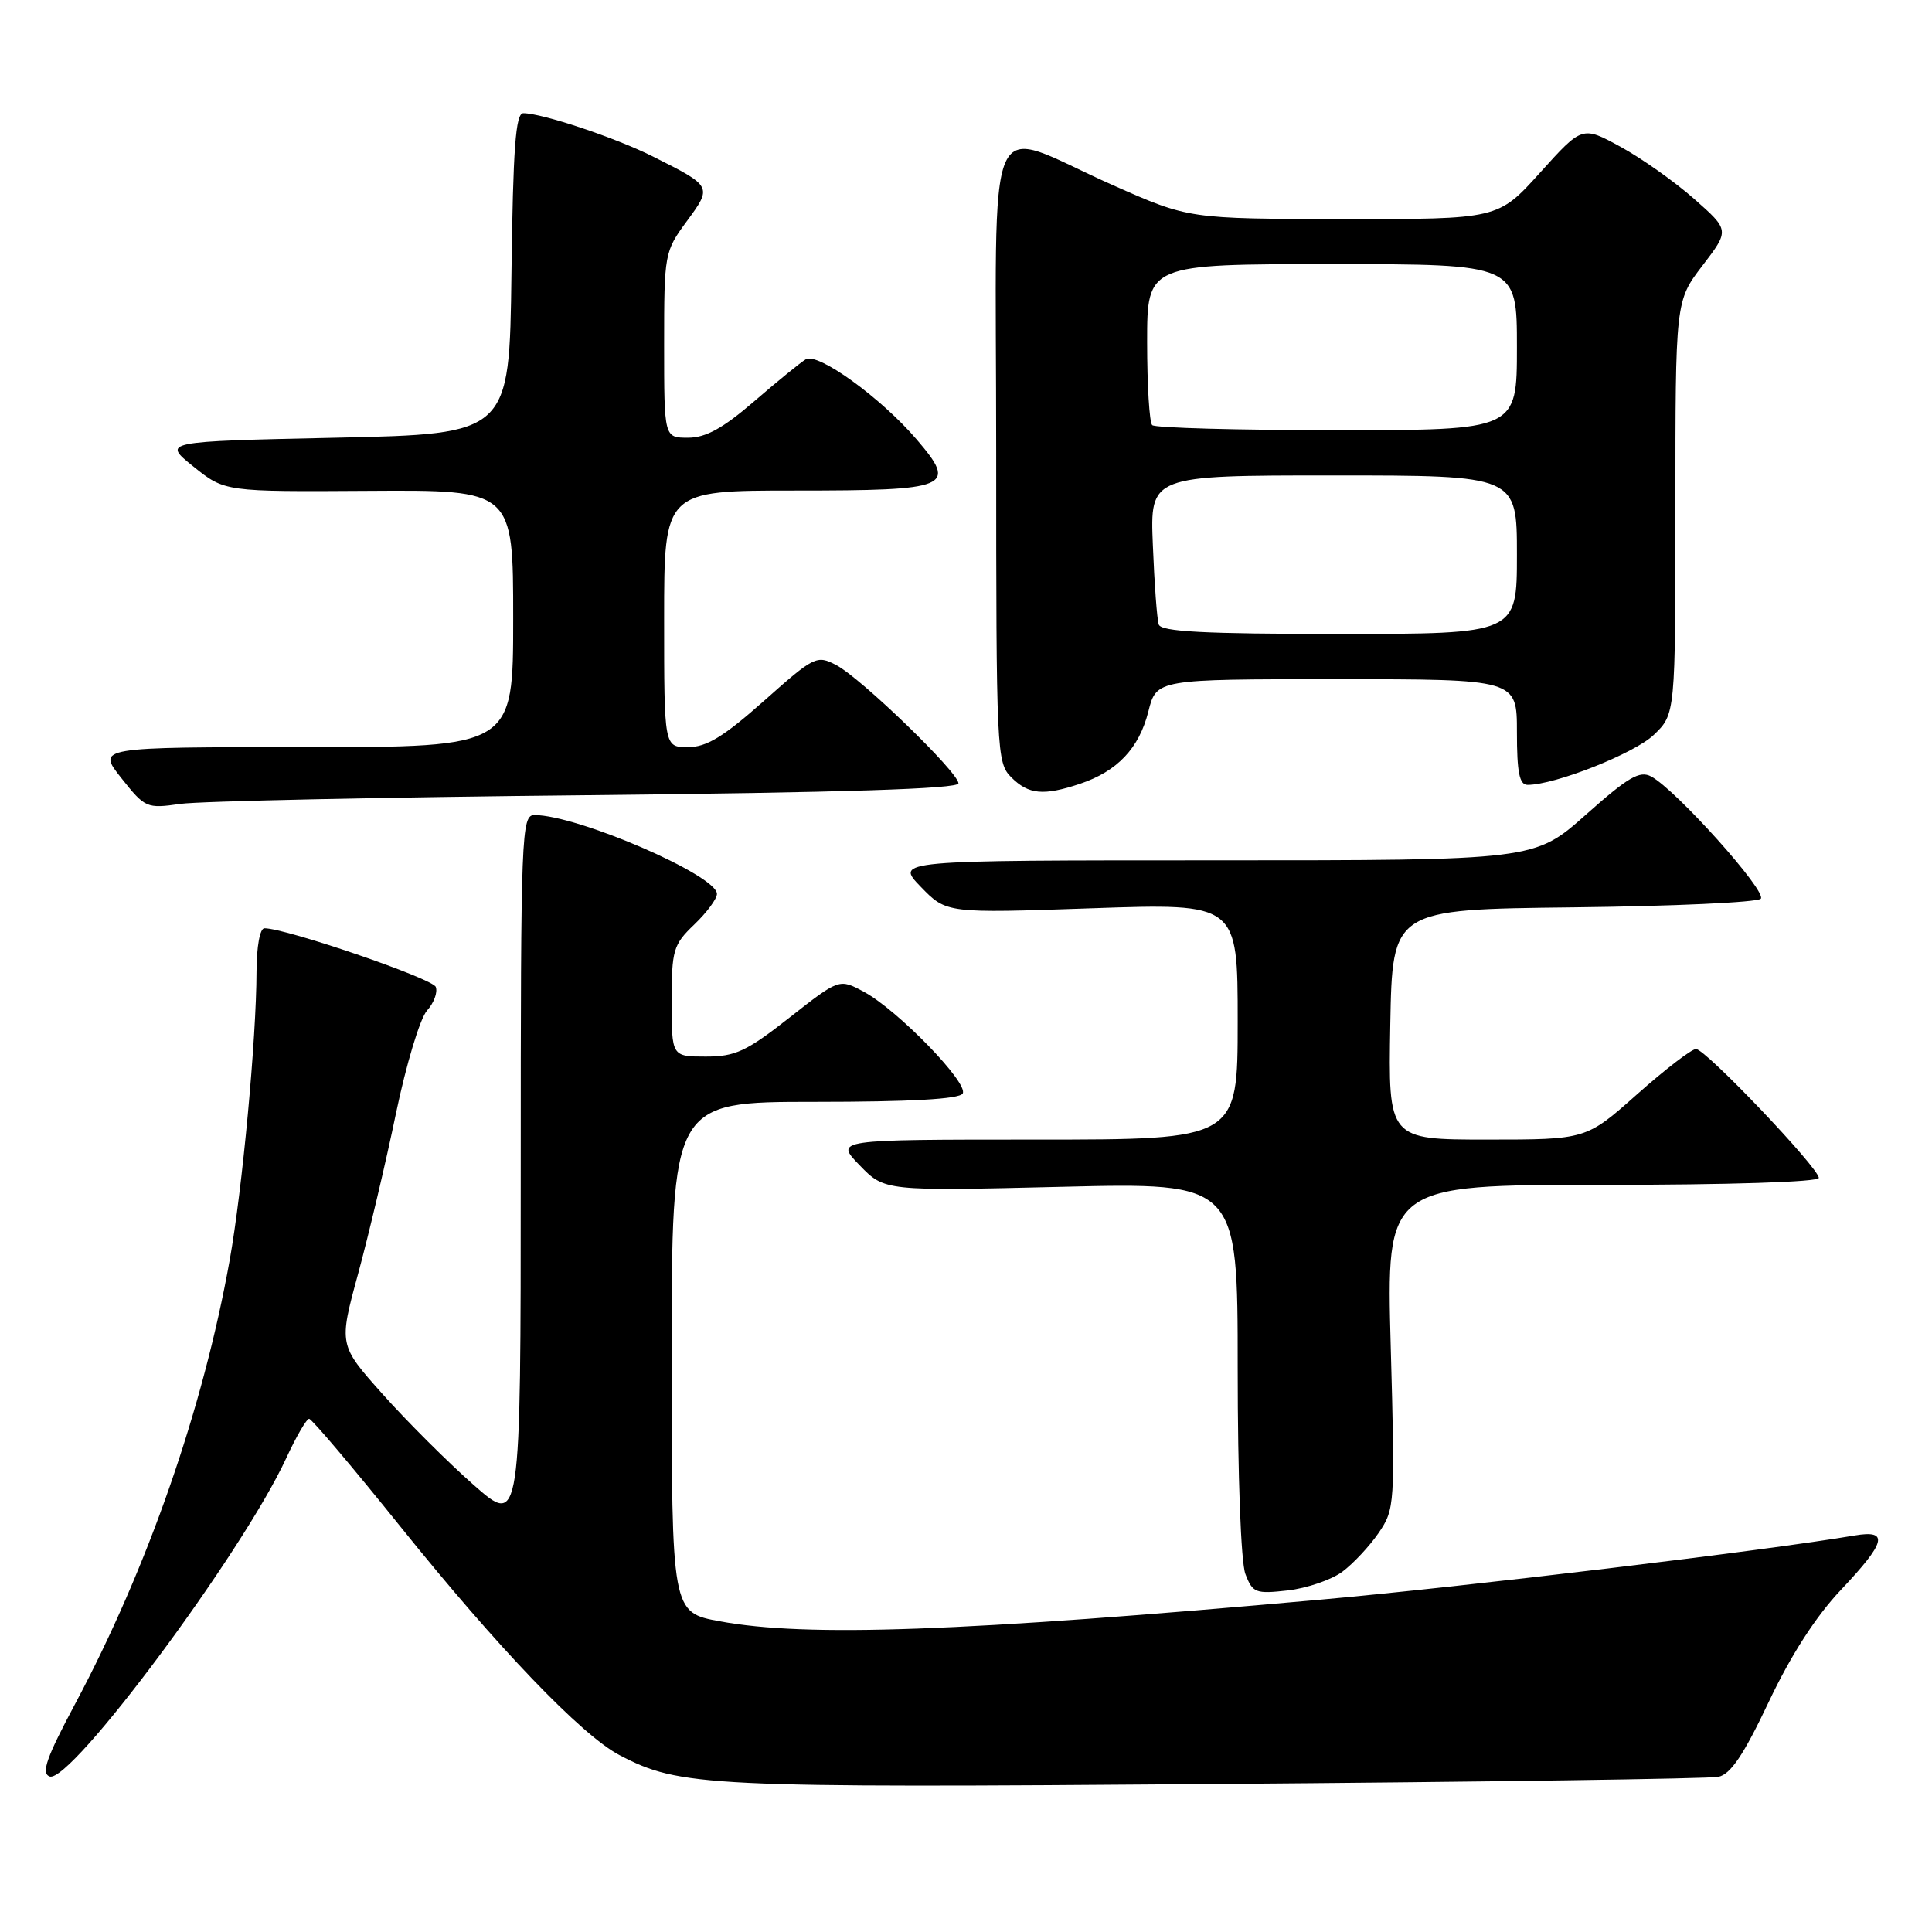 <?xml version="1.0" encoding="UTF-8" standalone="no"?>
<!DOCTYPE svg PUBLIC "-//W3C//DTD SVG 1.1//EN" "http://www.w3.org/Graphics/SVG/1.1/DTD/svg11.dtd" >
<svg xmlns="http://www.w3.org/2000/svg" xmlns:xlink="http://www.w3.org/1999/xlink" version="1.1" viewBox="0 0 256 256">
 <g >
 <path fill="currentColor"
d=" M 227.69 235.44 C 229.31 235.11 231.04 232.55 234.37 225.51 C 237.31 219.30 240.61 214.18 243.93 210.67 C 249.92 204.33 250.34 202.68 245.75 203.46 C 234.15 205.44 193.93 210.27 175.00 211.96 C 127.27 216.23 106.94 216.96 95.37 214.83 C 89.00 213.65 89.00 213.65 89.00 179.83 C 89.00 146.00 89.00 146.00 107.94 146.00 C 120.61 146.00 127.11 145.64 127.56 144.90 C 128.39 143.55 118.96 133.83 114.47 131.42 C 111.21 129.66 111.21 129.66 104.62 134.83 C 98.90 139.32 97.45 140.00 93.52 140.00 C 89.00 140.00 89.00 140.00 89.00 132.69 C 89.00 125.87 89.20 125.18 92.00 122.50 C 93.65 120.92 95.00 119.10 95.00 118.45 C 95.00 115.99 76.53 108.00 70.82 108.00 C 69.09 108.00 69.00 110.23 69.00 155.13 C 69.00 202.26 69.00 202.26 62.75 196.75 C 59.31 193.72 53.89 188.31 50.69 184.72 C 44.88 178.21 44.88 178.21 47.46 168.75 C 48.87 163.55 51.13 154.00 52.47 147.52 C 53.82 141.04 55.66 134.93 56.58 133.91 C 57.49 132.90 58.02 131.49 57.74 130.77 C 57.31 129.65 37.90 123.00 35.04 123.00 C 34.44 123.00 34.00 125.43 33.99 128.75 C 33.97 137.62 32.12 157.56 30.43 167.00 C 26.91 186.65 19.58 207.71 10.01 225.67 C 6.16 232.88 5.43 234.95 6.57 235.39 C 9.31 236.44 32.12 205.78 37.92 193.23 C 39.25 190.35 40.62 188.00 40.96 188.00 C 41.30 188.00 46.73 194.41 53.03 202.25 C 65.98 218.37 77.07 229.94 82.10 232.57 C 90.10 236.75 93.43 236.91 161.00 236.39 C 196.48 236.12 226.48 235.69 227.69 235.44 Z  M 177.86 208.27 C 179.31 207.19 181.48 204.87 182.69 203.10 C 184.82 199.97 184.86 199.35 184.28 178.44 C 183.69 157.00 183.69 157.00 212.34 157.00 C 229.05 157.00 241.00 156.62 241.00 156.08 C 241.00 154.76 225.99 139.00 224.73 139.00 C 224.15 139.00 220.63 141.70 216.92 145.00 C 210.17 151.00 210.17 151.00 197.06 151.00 C 183.95 151.00 183.95 151.00 184.22 135.75 C 184.50 120.50 184.50 120.50 208.47 120.23 C 221.65 120.08 232.83 119.57 233.31 119.09 C 234.21 118.19 222.09 104.65 218.79 102.89 C 217.27 102.07 215.74 102.97 210.14 107.95 C 203.33 114.00 203.33 114.00 160.97 114.00 C 118.61 114.00 118.61 114.00 122.01 117.51 C 125.41 121.02 125.41 121.02 144.71 120.35 C 164.00 119.69 164.00 119.69 164.00 135.34 C 164.00 151.00 164.00 151.00 137.30 151.00 C 110.61 151.00 110.61 151.00 113.91 154.41 C 117.22 157.82 117.22 157.82 140.61 157.26 C 164.00 156.69 164.00 156.69 164.00 181.28 C 164.00 195.63 164.43 206.99 165.02 208.56 C 165.98 211.07 166.37 211.22 170.64 210.74 C 173.16 210.45 176.41 209.34 177.86 208.27 Z  M 77.75 105.37 C 111.55 105.02 127.00 104.53 127.00 103.80 C 127.00 102.34 114.06 89.82 110.79 88.12 C 108.23 86.78 107.89 86.95 101.23 92.87 C 95.87 97.63 93.62 99.00 91.16 99.00 C 88.00 99.00 88.00 99.00 88.00 82.00 C 88.00 65.00 88.00 65.00 105.38 65.00 C 125.92 65.00 126.91 64.59 121.47 58.24 C 116.73 52.70 108.37 46.66 106.77 47.61 C 106.07 48.03 102.99 50.54 99.92 53.19 C 95.79 56.75 93.52 58.00 91.17 58.00 C 88.00 58.00 88.00 58.00 88.00 45.70 C 88.00 33.60 88.05 33.33 91.00 29.32 C 94.40 24.70 94.39 24.69 86.50 20.73 C 81.54 18.24 71.83 15.00 69.34 15.00 C 68.32 15.00 67.98 19.63 67.77 36.25 C 67.50 57.50 67.50 57.50 44.50 58.00 C 21.50 58.50 21.50 58.50 25.64 61.83 C 29.79 65.16 29.79 65.16 48.89 65.04 C 68.00 64.92 68.00 64.92 68.00 81.96 C 68.00 99.00 68.00 99.00 40.42 99.00 C 12.83 99.00 12.83 99.00 16.07 103.09 C 19.22 107.07 19.43 107.16 23.90 106.52 C 26.43 106.16 50.66 105.64 77.75 105.37 Z  M 143.10 103.86 C 148.05 102.20 150.93 99.16 152.16 94.29 C 153.24 90.00 153.24 90.00 177.12 90.00 C 201.00 90.00 201.00 90.00 201.00 97.00 C 201.00 102.36 201.33 104.00 202.41 104.00 C 206.06 104.00 216.56 99.84 219.13 97.38 C 222.00 94.63 222.00 94.63 222.00 67.25 C 222.00 39.88 222.00 39.88 225.59 35.19 C 229.18 30.50 229.18 30.50 224.48 26.35 C 221.90 24.07 217.50 20.96 214.71 19.44 C 209.65 16.68 209.65 16.68 204.07 22.87 C 198.50 29.05 198.50 29.05 178.02 29.02 C 157.53 29.00 157.53 29.00 147.52 24.56 C 130.08 16.82 132.00 12.44 132.00 59.89 C 132.00 99.67 132.06 101.06 134.00 103.00 C 136.29 105.29 138.28 105.47 143.10 103.86 Z  M 153.54 82.75 C 153.31 82.06 152.96 77.34 152.76 72.25 C 152.38 63.00 152.38 63.00 176.69 63.00 C 201.00 63.00 201.00 63.00 201.00 73.50 C 201.00 84.00 201.00 84.00 177.47 84.00 C 159.52 84.00 153.84 83.70 153.54 82.75 Z  M 152.67 56.33 C 152.30 55.97 152.00 51.02 152.00 45.33 C 152.00 35.00 152.00 35.00 176.50 35.00 C 201.00 35.00 201.00 35.00 201.00 46.00 C 201.00 57.00 201.00 57.00 177.17 57.00 C 164.06 57.00 153.03 56.70 152.67 56.33 Z "/>
</g>
</svg>